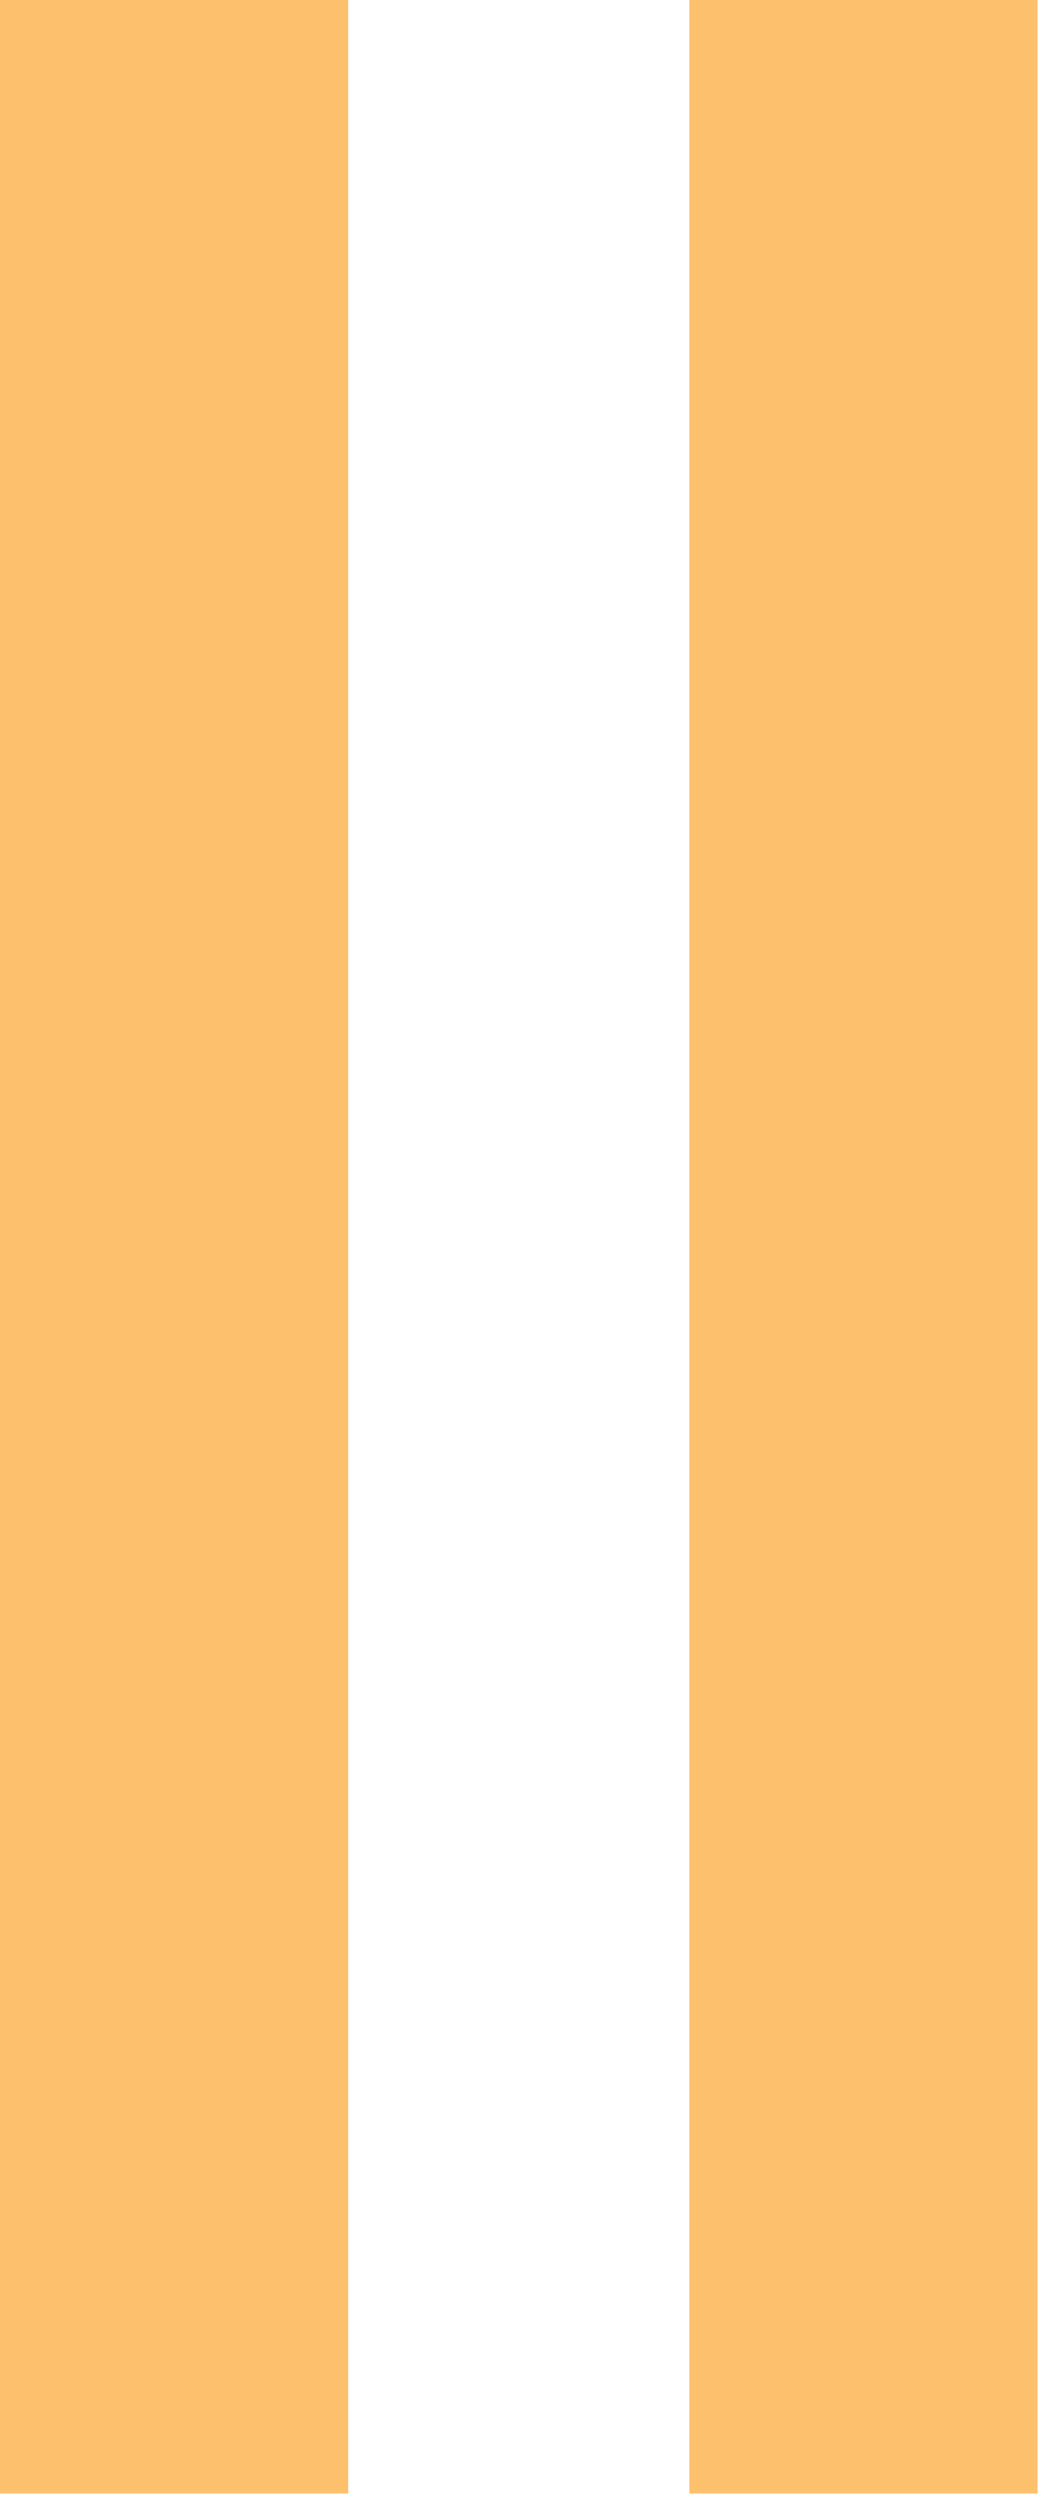 <svg width="38" height="90" viewBox="0 0 38 90" fill="none" xmlns="http://www.w3.org/2000/svg">
<path d="M12.543 0H0V89.765H12.543V0Z" fill="#FDC16E"/>
<path d="M37.372 0H24.83V89.765H37.372V0Z" fill="#FDC16E"/>
</svg>
